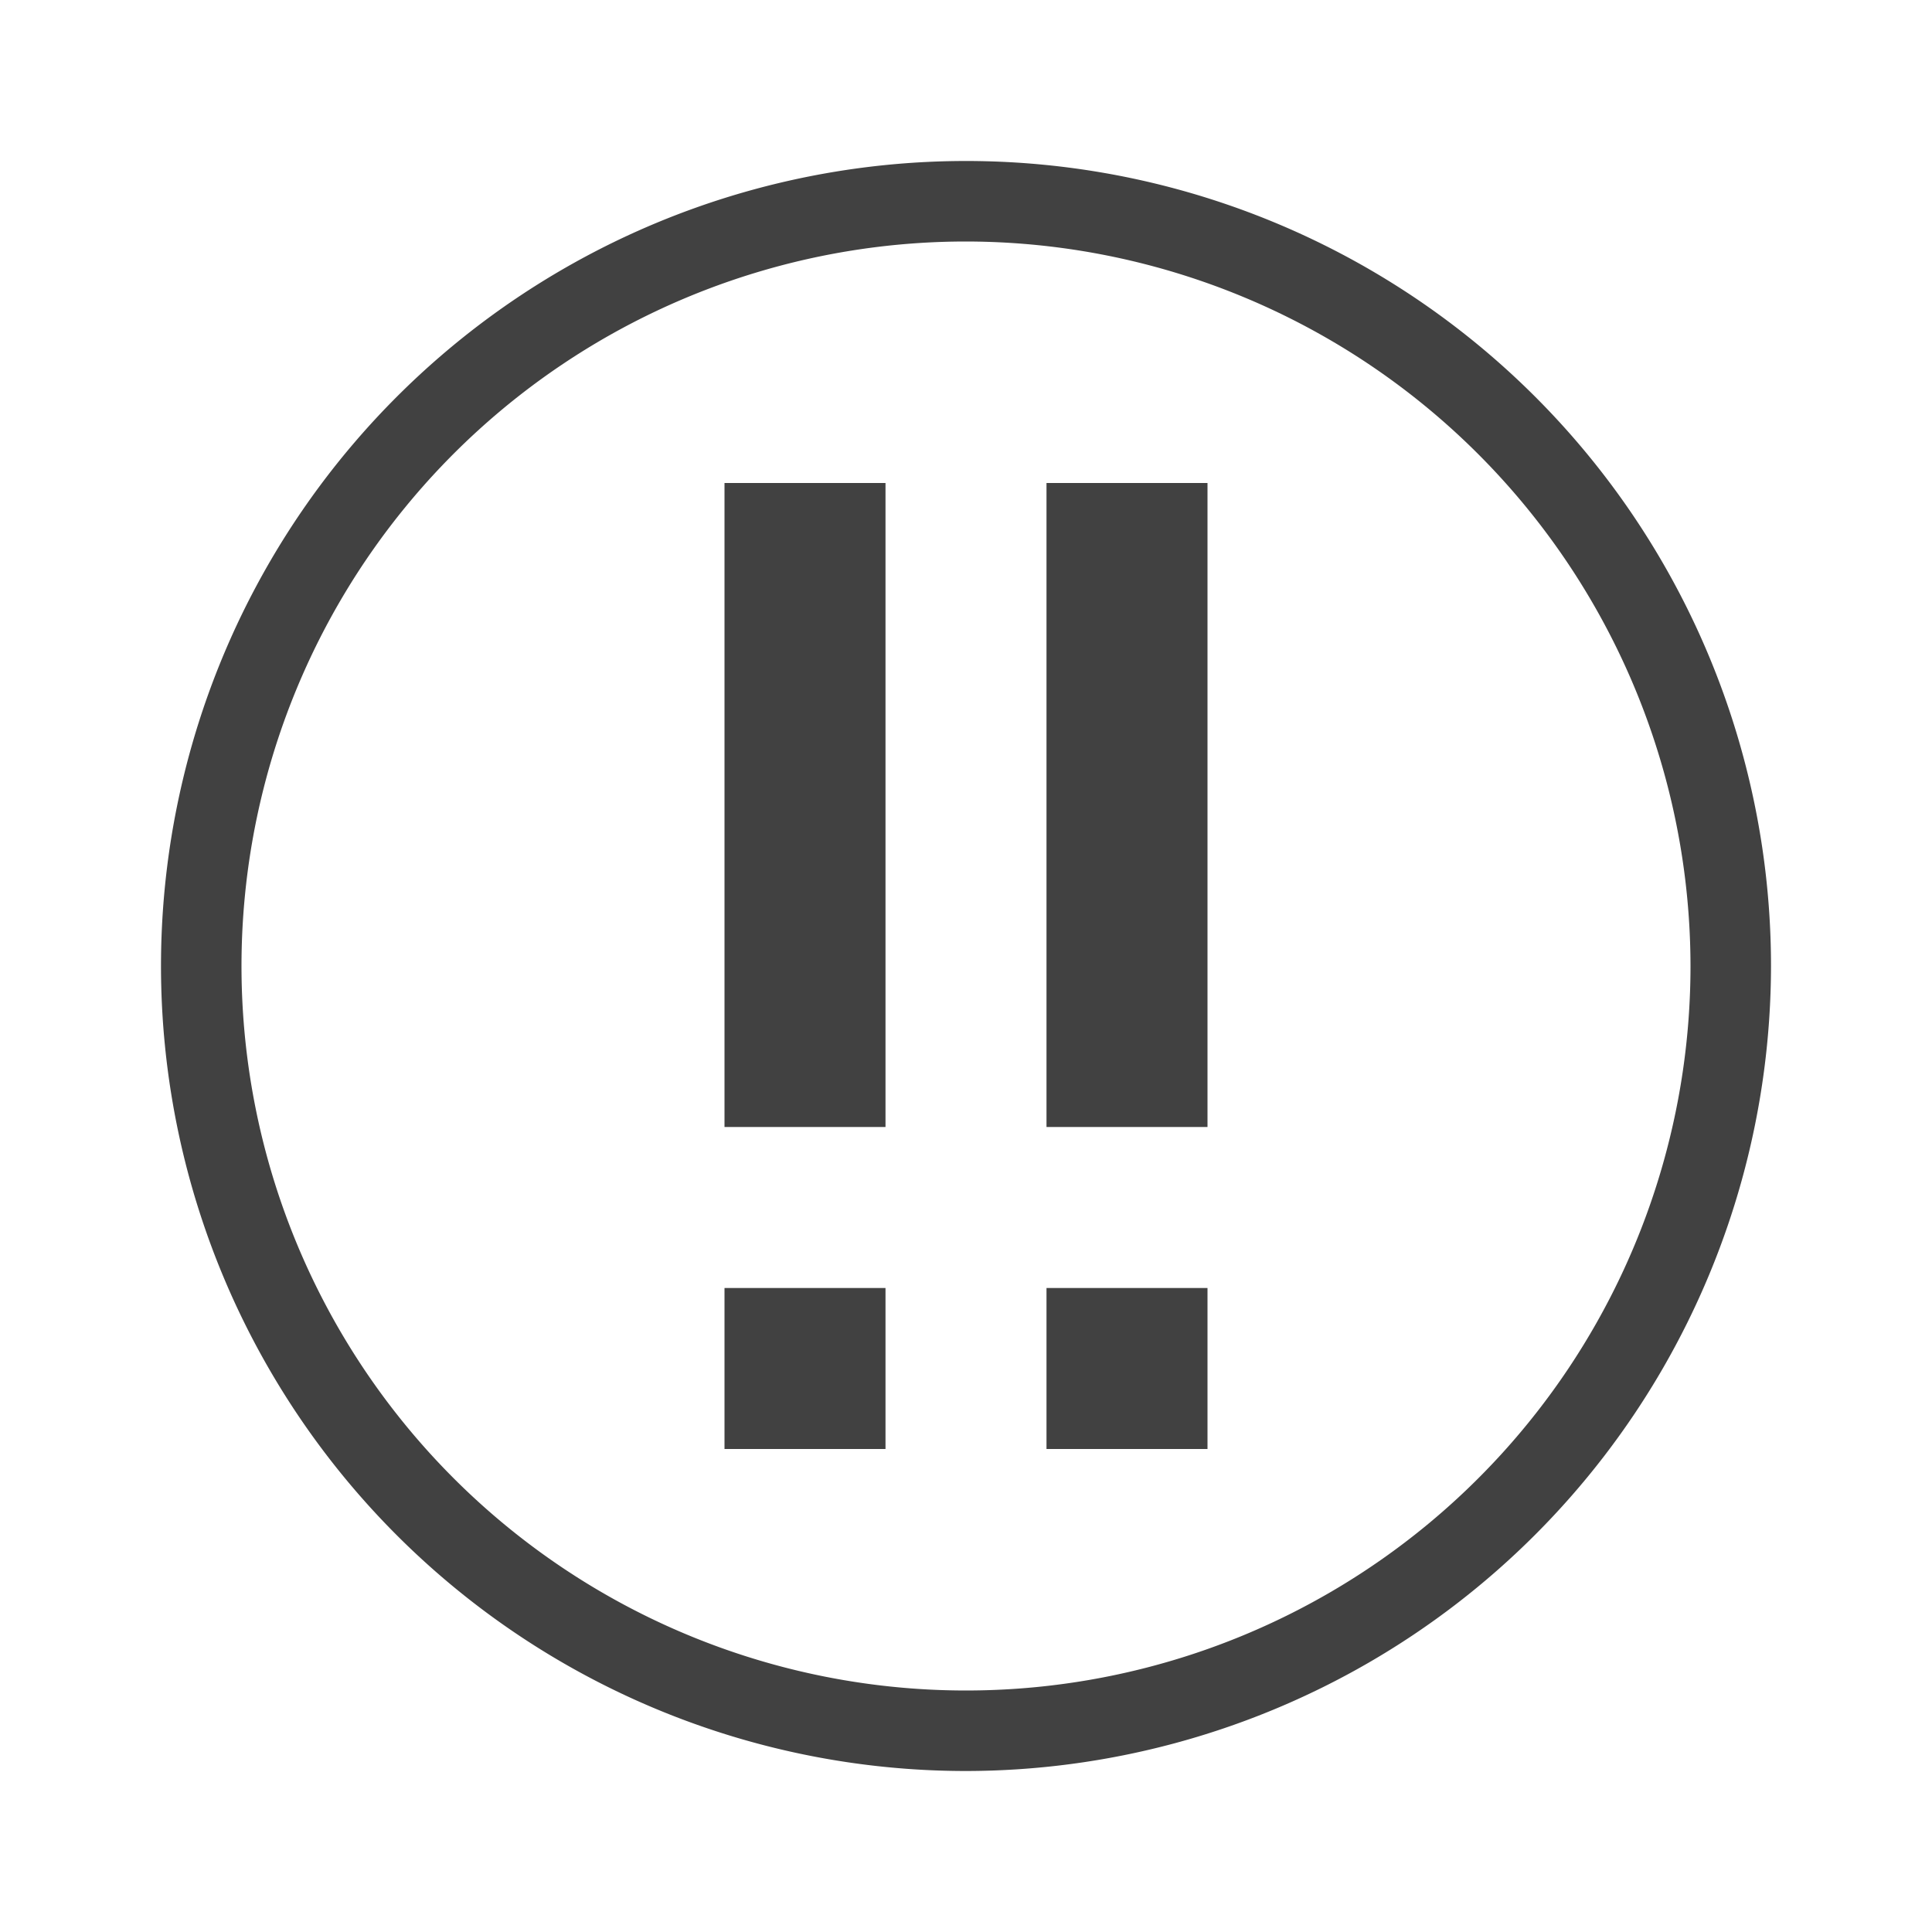<svg xmlns="http://www.w3.org/2000/svg" width="48" height="48" viewBox="0 0 48 48">
  <g id="Level4-32" transform="translate(-956 -1410)">
    <rect id="Rectangle_999" data-name="Rectangle 999" width="48" height="48" transform="translate(956 1410)" fill="none"/>
    <g id="Group_4701" transform="translate(79 -313)">
      <rect id="Rectangle_2056" data-name="Rectangle 2056" width="4" height="4" transform="translate(903 1755)" fill="#414141"/>
      <rect id="Rectangle_2057" data-name="Rectangle 2057" width="4" height="16" transform="translate(903 1735)" fill="#414141"/>
      <rect id="Rectangle_2058" data-name="Rectangle 2058" width="4" height="4" transform="translate(895 1755)" fill="#414141"/>
      <rect id="Rectangle_2059" data-name="Rectangle 2059" width="4" height="16" transform="translate(895 1735)" fill="#414141"/>
    </g>
    <g id="Ellipse_271" data-name="Ellipse 271" transform="translate(956 1410)">
      <circle id="Ellipse_258" data-name="Ellipse 258" cx="20" cy="20" r="20" transform="translate(4 4)" fill="none"/>
      <path id="Path_2680" data-name="Path 2680" d="M24,44A20,20,0,1,1,44,24,20.023,20.023,0,0,1,24,44ZM24,6A18,18,0,1,0,42,24,18.021,18.021,0,0,0,24,6Z" fill="#414141"/>
    </g>
  </g>
</svg>
